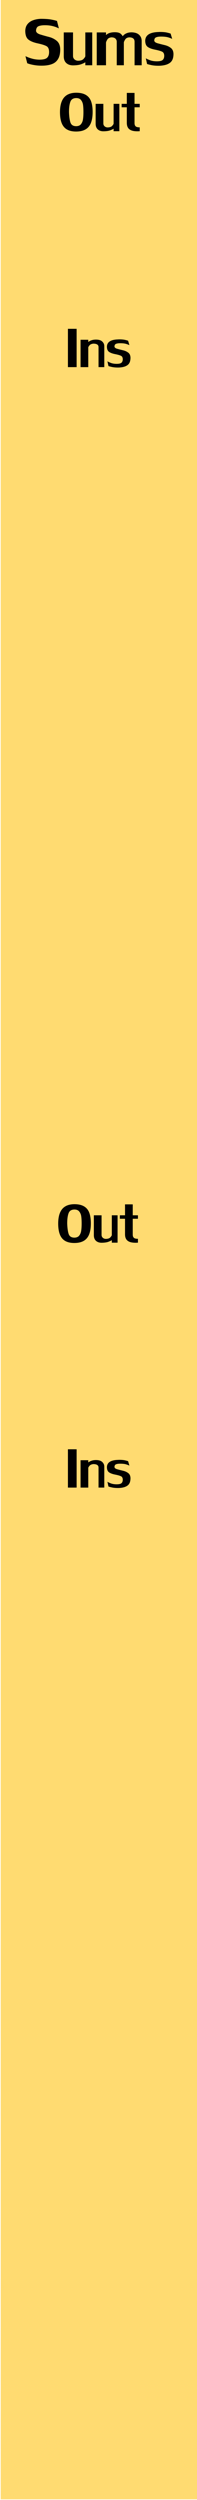 <?xml version="1.0" encoding="UTF-8" standalone="no"?>
<!-- Created with Inkscape (http://www.inkscape.org/) -->

<svg
   xmlns:dc="http://purl.org/dc/elements/1.1/"
   xmlns:cc="http://creativecommons.org/ns#"
   xmlns:rdf="http://www.w3.org/1999/02/22-rdf-syntax-ns#"
   xmlns:svg="http://www.w3.org/2000/svg"
   xmlns="http://www.w3.org/2000/svg"
   xmlns:sodipodi="http://sodipodi.sourceforge.net/DTD/sodipodi-0.dtd"
   xmlns:inkscape="http://www.inkscape.org/namespaces/inkscape"
   width="30"
   height="380"
   viewBox="0 0 8.467 107.244"
   version="1.1"
   id="svg4541"
   sodipodi:docname="MentalSums.svg"
   inkscape:version="0.91 r13725">
  <defs
     id="defs4535" />
  <sodipodi:namedview
     id="base"
     pagecolor="#ffffff"
     bordercolor="#666666"
     borderopacity="1.0"
     inkscape:pageopacity="0.0"
     inkscape:pageshadow="2"
     inkscape:zoom="5.6"
     inkscape:cx="-8.8981019"
     inkscape:cy="215.45056"
     inkscape:document-units="mm"
     inkscape:current-layer="g13383"
     showgrid="true"
     fit-margin-top="0"
     fit-margin-left="0"
     fit-margin-right="0"
     fit-margin-bottom="0"
     inkscape:window-width="1920"
     inkscape:window-height="1061"
     inkscape:window-x="-4"
     inkscape:window-y="-4"
     inkscape:window-maximized="1"
     units="px"
     inkscape:snap-text-baseline="false">
    <inkscape:grid
       type="xygrid"
       id="grid4199"
       empspacing="10" />
  </sodipodi:namedview>
  <g
     inkscape:label="Layer 1"
     inkscape:groupmode="layer"
     id="layer1"
     transform="translate(5.56,-92.265)">
    <g
       transform="matrix(0.276,0,0,0.276,354.096,57.736)"
       id="g13122"
       style="stroke-width:0.959">
      <g
         transform="translate(-167.076,-20.558)"
         id="g13178"
         style="stroke-width:0.919">
        <g
           transform="translate(-99.231,6.095)"
           id="g13224"
           style="stroke-width:0.881">
          <g
             transform="translate(-315.654,137.782)"
             id="g13271"
             style="stroke-width:0.844">
            <g
               transform="matrix(1,0,0,1.068,-332.226,2.286)"
               id="g13383"
               style="stroke-width:0.809">
              <path
                 style="fill:#ffd558;fill-opacity:0.851;fill-rule:nonzero;stroke:none;stroke-width:0.809"
                 d="m -388.801,-0.478 30.674,0 0,363.744 -30.674,0 z m 0,0"
                 id="path25069"
                 inkscape:connector-curvature="0"
                 sodipodi:insensitive="true" />
              <path
                 inkscape:connector-curvature="0"
                 id="path8091"
                 style="font-style:normal;font-variant:normal;font-weight:normal;font-stretch:normal;font-size:medium;line-height:125%;font-family:LilyUPC;-inkscape-font-specification:'LilyUPC, Normal';text-align:start;letter-spacing:0px;word-spacing:0px;writing-mode:lr-tb;text-anchor:start;fill:#000000;fill-opacity:1;stroke:none;stroke-width:1px;stroke-linecap:butt;stroke-linejoin:miter;stroke-opacity:1"
                 d="m -377.336,174.779 q 0.933,0 1.504,0.315 0.571,0.313 0.818,0.929 0.246,0.616 0.246,1.557 0,0.967 -0.271,1.601 -0.271,0.631 -0.842,0.938 -0.568,0.307 -1.467,0.307 -0.864,0 -1.42,-0.301 -0.555,-0.301 -0.821,-0.932 -0.265,-0.631 -0.265,-1.613 0.009,-1.402 0.627,-2.097 0.621,-0.695 1.891,-0.704 z m -1.114,2.801 q 0.034,0.979 0.222,1.519 0.187,0.54 0.88,0.549 0.512,0 0.761,-0.289 0.253,-0.292 0.318,-0.719 0.069,-0.429 0.069,-1.037 0,-0.622 -0.059,-1.031 -0.056,-0.409 -0.303,-0.71 -0.246,-0.304 -0.749,-0.307 -0.715,0 -0.927,0.546 -0.212,0.546 -0.212,1.478 z" />
              <path
                 inkscape:connector-curvature="0"
                 id="path8093"
                 style="font-style:normal;font-variant:normal;font-weight:normal;font-stretch:normal;font-size:medium;line-height:125%;font-family:LilyUPC;-inkscape-font-specification:'LilyUPC, Normal';text-align:start;letter-spacing:0px;word-spacing:0px;writing-mode:lr-tb;text-anchor:start;fill:#000000;fill-opacity:1;stroke:none;stroke-width:1px;stroke-linecap:butt;stroke-linejoin:miter;stroke-opacity:1"
                 d="m -373.099,179.254 q 0,0.248 0.193,0.412 0.197,0.164 0.484,0.164 0.474,-0.012 0.677,-0.21 0.203,-0.199 0.243,-0.33 l 0,-2.895 0.896,0 0,3.985 -0.896,0 0,-0.371 q -0.122,0.096 -0.527,0.24 -0.406,0.143 -1.12,0.143 -0.53,-0.018 -0.842,-0.301 -0.309,-0.283 -0.309,-0.8 l 0,-2.895 1.201,0 0,2.86 z" />
              <path
                 inkscape:connector-curvature="0"
                 id="path8095"
                 style="font-style:normal;font-variant:normal;font-weight:normal;font-stretch:normal;font-size:medium;line-height:125%;font-family:LilyUPC;-inkscape-font-specification:'LilyUPC, Normal';text-align:start;letter-spacing:0px;word-spacing:0px;writing-mode:lr-tb;text-anchor:start;fill:#000000;fill-opacity:1;stroke:none;stroke-width:1px;stroke-linecap:butt;stroke-linejoin:miter;stroke-opacity:1"
                 d="m -368.244,176.897 0,2.311 q 0,0.345 0.218,0.491 0.156,0.117 0.59,0.117 l 0,0.564 q -0.037,0.003 -0.134,0.006 -0.1,0.006 -0.225,0.006 -0.821,0 -1.201,-0.263 -0.449,-0.286 -0.449,-0.97 l 0,-2.261 -0.805,0 0,-0.502 0.805,0 0,-1.592 1.201,0 0,1.592 0.808,0 0,0.502 -0.808,0 z" />
              <path
                 inkscape:connector-curvature="0"
                 id="path8091-3"
                 style="font-style:normal;font-variant:normal;font-weight:normal;font-stretch:normal;font-size:medium;line-height:125%;font-family:LilyUPC;-inkscape-font-specification:'LilyUPC, Normal';text-align:start;letter-spacing:0px;word-spacing:0px;writing-mode:lr-tb;text-anchor:start;fill:#000000;fill-opacity:1;stroke:none;stroke-width:1px;stroke-linecap:butt;stroke-linejoin:miter;stroke-opacity:1"
                 d="m -377.057,13.02 q 0.933,0 1.504,0.315 0.571,0.313 0.817,0.929 0.246,0.616 0.246,1.557 0,0.967 -0.271,1.601 -0.271,0.631 -0.842,0.938 -0.568,0.307 -1.466,0.307 -0.864,0 -1.42,-0.301 -0.555,-0.301 -0.821,-0.932 -0.265,-0.631 -0.265,-1.613 0.009,-1.402 0.627,-2.097 0.621,-0.695 1.891,-0.704 z m -1.114,2.801 q 0.034,0.979 0.222,1.519 0.187,0.54 0.88,0.549 0.512,0 0.761,-0.289 0.253,-0.292 0.318,-0.719 0.069,-0.429 0.069,-1.037 0,-0.622 -0.059,-1.031 -0.056,-0.409 -0.303,-0.71 -0.246,-0.304 -0.749,-0.307 -0.715,0 -0.927,0.546 -0.212,0.546 -0.212,1.478 z" />
              <path
                 inkscape:connector-curvature="0"
                 id="path8093-0"
                 style="font-style:normal;font-variant:normal;font-weight:normal;font-stretch:normal;font-size:medium;line-height:125%;font-family:LilyUPC;-inkscape-font-specification:'LilyUPC, Normal';text-align:start;letter-spacing:0px;word-spacing:0px;writing-mode:lr-tb;text-anchor:start;fill:#000000;fill-opacity:1;stroke:none;stroke-width:1px;stroke-linecap:butt;stroke-linejoin:miter;stroke-opacity:1"
                 d="m -372.82,17.495 q 0,0.248 0.193,0.412 0.197,0.164 0.484,0.164 0.474,-0.012 0.677,-0.21 0.203,-0.199 0.243,-0.33 l 0,-2.895 0.895,0 0,3.985 -0.895,0 0,-0.371 q -0.122,0.096 -0.527,0.24 -0.406,0.143 -1.12,0.143 -0.53,-0.018 -0.842,-0.301 -0.309,-0.283 -0.309,-0.8 l 0,-2.895 1.201,0 0,2.86 z" />
              <path
                 inkscape:connector-curvature="0"
                 id="path8095-9"
                 style="font-style:normal;font-variant:normal;font-weight:normal;font-stretch:normal;font-size:medium;line-height:125%;font-family:LilyUPC;-inkscape-font-specification:'LilyUPC, Normal';text-align:start;letter-spacing:0px;word-spacing:0px;writing-mode:lr-tb;text-anchor:start;fill:#000000;fill-opacity:1;stroke:none;stroke-width:1px;stroke-linecap:butt;stroke-linejoin:miter;stroke-opacity:1"
                 d="m -367.965,15.138 0,2.311 q 0,0.345 0.218,0.491 0.156,0.117 0.59,0.117 l 0,0.564 q -0.037,0.003 -0.134,0.006 -0.1,0.006 -0.225,0.006 -0.821,0 -1.201,-0.263 -0.449,-0.286 -0.449,-0.97 l 0,-2.261 -0.805,0 0,-0.502 0.805,0 0,-1.592 1.201,0 0,1.592 0.808,0 0,0.502 -0.808,0 z" />
              <path
                 inkscape:connector-curvature="0"
                 id="path4162"
                 style="font-style:normal;font-variant:normal;font-weight:normal;font-stretch:normal;font-size:medium;line-height:125%;font-family:LilyUPC;-inkscape-font-specification:'LilyUPC, Normal';text-align:start;letter-spacing:0px;word-spacing:0px;writing-mode:lr-tb;text-anchor:start;fill:#000000;fill-opacity:1;stroke:none;stroke-width:1px;stroke-linecap:butt;stroke-linejoin:miter;stroke-opacity:1"
                 d="m -383.307,3.97 q 0,0.382 0.674,0.578 0.678,0.193 1.363,0.358 0.689,0.165 1.202,0.571 0.513,0.403 0.532,1.237 0,0.827 -0.296,1.332 -0.296,0.505 -0.831,0.74 -0.532,0.231 -1.296,0.28 -0.183,0.014 -0.52,0.014 -0.558,0 -1.056,-0.077 -0.494,-0.077 -0.816,-0.168 -0.322,-0.095 -0.322,-0.112 l -0.277,-1.02 q 0.004,0 0.333,0.133 0.33,0.133 0.79,0.245 0.464,0.112 1.026,0.126 0.906,0 1.217,-0.273 0.315,-0.277 0.315,-0.834 0,-0.663 -0.423,-0.869 -0.423,-0.21 -1.378,-0.4 -0.951,-0.193 -1.43,-0.554 -0.479,-0.365 -0.479,-1.279 0.022,-0.582 0.348,-0.96 0.326,-0.379 0.854,-0.561 0.532,-0.186 1.191,-0.214 1.097,0 1.719,0.119 0.622,0.116 0.828,0.196 l 0.292,1.076 q 0,0 -0.3,-0.126 -0.3,-0.126 -0.768,-0.228 -0.468,-0.105 -1.112,-0.105 -0.625,0 -0.981,0.14 -0.356,0.14 -0.397,0.634 z" />
              <path
                 inkscape:connector-curvature="0"
                 id="path4164"
                 style="font-style:normal;font-variant:normal;font-weight:normal;font-stretch:normal;font-size:medium;line-height:125%;font-family:LilyUPC;-inkscape-font-specification:'LilyUPC, Normal';text-align:start;letter-spacing:0px;word-spacing:0px;writing-mode:lr-tb;text-anchor:start;fill:#000000;fill-opacity:1;stroke:none;stroke-width:1px;stroke-linecap:butt;stroke-linejoin:miter;stroke-opacity:1"
                 d="m -377.544,7.675 q 0,0.298 0.232,0.494 0.236,0.196 0.58,0.196 0.569,-0.014 0.813,-0.252 0.243,-0.238 0.292,-0.396 l 0,-3.474 1.075,0 0,4.781 -1.075,0 0,-0.445 q -0.146,0.116 -0.633,0.287 -0.487,0.172 -1.344,0.172 -0.637,-0.021 -1.011,-0.361 -0.371,-0.34 -0.371,-0.96 l 0,-3.474 1.442,0 0,3.432 z" />
              <path
                 inkscape:connector-curvature="0"
                 id="path4166"
                 style="font-style:normal;font-variant:normal;font-weight:normal;font-stretch:normal;font-size:medium;line-height:125%;font-family:LilyUPC;-inkscape-font-specification:'LilyUPC, Normal';text-align:start;letter-spacing:0px;word-spacing:0px;writing-mode:lr-tb;text-anchor:start;fill:#000000;fill-opacity:1;stroke:none;stroke-width:1px;stroke-linecap:butt;stroke-linejoin:miter;stroke-opacity:1"
                 d="m -373.849,9.024 0,-4.781 1.442,0 0,0.389 q 0.446,-0.417 1.367,-0.417 0.652,0 0.914,0.221 0.266,0.221 0.311,0.368 0.004,-0.007 0.15,-0.158 0.15,-0.151 0.438,-0.273 0.288,-0.126 0.734,-0.144 0.82,0 1.228,0.351 0.412,0.351 0.412,0.911 l 0,3.533 -1.105,0 0,-3.418 q 0,-0.645 -0.828,-0.645 -0.434,0.028 -0.622,0.294 -0.183,0.266 -0.221,0.438 l 0,3.33 -1.105,0 0,-3.418 q 0,-0.277 -0.202,-0.459 -0.202,-0.186 -0.629,-0.186 -0.457,0.042 -0.637,0.323 -0.18,0.277 -0.206,0.452 l 0,3.288 -1.442,0 z" />
              <path
                 inkscape:connector-curvature="0"
                 id="path4168"
                 style="font-style:normal;font-variant:normal;font-weight:normal;font-stretch:normal;font-size:medium;line-height:125%;font-family:LilyUPC;-inkscape-font-specification:'LilyUPC, Normal';text-align:start;letter-spacing:0px;word-spacing:0px;writing-mode:lr-tb;text-anchor:start;fill:#000000;fill-opacity:1;stroke:none;stroke-width:1px;stroke-linecap:butt;stroke-linejoin:miter;stroke-opacity:1"
                 d="m -364.892,5.407 q 0,0.277 0.524,0.417 0.528,0.137 1.082,0.259 0.554,0.119 0.959,0.407 0.408,0.284 0.427,0.883 0,0.876 -0.505,1.258 -0.502,0.382 -1.46,0.449 -0.12,0.014 -0.367,0.014 -0.652,0 -1.123,-0.095 -0.472,-0.098 -0.655,-0.161 l -0.198,-0.834 q 0.168,0.109 0.618,0.273 0.449,0.165 1.082,0.172 0.674,0 0.914,-0.189 0.243,-0.193 0.255,-0.599 0,-0.47 -0.341,-0.62 -0.337,-0.151 -1.097,-0.291 -0.756,-0.14 -1.142,-0.403 -0.382,-0.263 -0.382,-0.925 0.056,-1.153 1.947,-1.234 0.064,0 0.176,-0.007 0.112,-0.007 0.161,-0.007 0.685,0 1.105,0.091 0.419,0.091 0.569,0.151 l 0.243,0.775 q -0.146,-0.088 -0.573,-0.214 -0.427,-0.13 -1.157,-0.13 -0.494,0 -0.771,0.109 -0.277,0.105 -0.288,0.452 z" />
              <path
                 inkscape:connector-curvature="0"
                 id="path4193"
                 style="font-style:normal;font-variant:normal;font-weight:normal;font-stretch:normal;font-size:medium;line-height:125%;font-family:LilyUPC;-inkscape-font-specification:'LilyUPC, Normal';text-align:start;letter-spacing:0px;word-spacing:0px;writing-mode:lr-tb;text-anchor:start;fill:#000000;fill-opacity:1;stroke:none;stroke-width:1px;stroke-linecap:butt;stroke-linejoin:miter;stroke-opacity:1"
                 d="m -376.983,47.379 0,5.577 -1.354,0 0,-5.577 1.354,0 z" />
              <path
                 inkscape:connector-curvature="0"
                 id="path4195"
                 style="font-style:normal;font-variant:normal;font-weight:normal;font-stretch:normal;font-size:medium;line-height:125%;font-family:LilyUPC;-inkscape-font-specification:'LilyUPC, Normal';text-align:start;letter-spacing:0px;word-spacing:0px;writing-mode:lr-tb;text-anchor:start;fill:#000000;fill-opacity:1;stroke:none;stroke-width:1px;stroke-linecap:butt;stroke-linejoin:miter;stroke-opacity:1"
                 d="m -372.674,49.892 0,3.064 -0.896,0 0,-2.918 q 0,-0.502 -0.818,-0.502 -0.399,0.044 -0.574,0.234 -0.172,0.187 -0.206,0.304 l 0,2.883 -1.201,0 0,-3.985 1.201,0 0,0.324 q 0.025,-0.015 0.169,-0.105 0.147,-0.091 0.412,-0.167 0.268,-0.076 0.621,-0.076 0.665,0 0.977,0.286 0.315,0.283 0.315,0.657 z" />
              <path
                 inkscape:connector-curvature="0"
                 id="path4197"
                 style="font-style:normal;font-variant:normal;font-weight:normal;font-stretch:normal;font-size:medium;line-height:125%;font-family:LilyUPC;-inkscape-font-specification:'LilyUPC, Normal';text-align:start;letter-spacing:0px;word-spacing:0px;writing-mode:lr-tb;text-anchor:start;fill:#000000;fill-opacity:1;stroke:none;stroke-width:1px;stroke-linecap:butt;stroke-linejoin:miter;stroke-opacity:1"
                 d="m -371.089,49.941 q 0,0.231 0.437,0.348 0.44,0.114 0.902,0.216 0.462,0.099 0.799,0.339 0.34,0.237 0.356,0.736 0,0.73 -0.421,1.049 -0.418,0.318 -1.217,0.374 -0.1,0.012 -0.306,0.012 -0.543,0 -0.936,-0.079 -0.393,-0.082 -0.546,-0.134 l -0.165,-0.695 q 0.14,0.091 0.515,0.228 0.374,0.137 0.902,0.143 0.562,0 0.761,-0.158 0.203,-0.161 0.212,-0.5 0,-0.391 -0.284,-0.517 -0.281,-0.126 -0.914,-0.242 -0.63,-0.117 -0.952,-0.336 -0.318,-0.219 -0.318,-0.771 0.047,-0.961 1.623,-1.028 0.053,0 0.147,-0.006 0.094,-0.006 0.134,-0.006 0.571,0 0.92,0.076 0.349,0.076 0.474,0.126 l 0.203,0.646 q -0.122,-0.073 -0.477,-0.178 -0.356,-0.108 -0.964,-0.108 -0.412,0 -0.643,0.091 -0.231,0.088 -0.24,0.377 z" />
              <path
                 inkscape:connector-curvature="0"
                 id="path4193-4"
                 style="font-style:normal;font-variant:normal;font-weight:normal;font-stretch:normal;font-size:medium;line-height:125%;font-family:LilyUPC;-inkscape-font-specification:'LilyUPC, Normal';text-align:start;letter-spacing:0px;word-spacing:0px;writing-mode:lr-tb;text-anchor:start;fill:#000000;fill-opacity:1;stroke:none;stroke-width:1px;stroke-linecap:butt;stroke-linejoin:miter;stroke-opacity:1"
                 d="m -376.983,210.449 0,5.577 -1.354,0 0,-5.577 1.354,0 z" />
              <path
                 inkscape:connector-curvature="0"
                 id="path4195-5"
                 style="font-style:normal;font-variant:normal;font-weight:normal;font-stretch:normal;font-size:medium;line-height:125%;font-family:LilyUPC;-inkscape-font-specification:'LilyUPC, Normal';text-align:start;letter-spacing:0px;word-spacing:0px;writing-mode:lr-tb;text-anchor:start;fill:#000000;fill-opacity:1;stroke:none;stroke-width:1px;stroke-linecap:butt;stroke-linejoin:miter;stroke-opacity:1"
                 d="m -372.674,212.961 0,3.064 -0.896,0 0,-2.918 q 0,-0.502 -0.818,-0.502 -0.399,0.044 -0.574,0.234 -0.172,0.187 -0.206,0.304 l 0,2.883 -1.201,0 0,-3.985 1.201,0 0,0.324 q 0.025,-0.015 0.169,-0.105 0.147,-0.091 0.412,-0.167 0.268,-0.076 0.621,-0.076 0.665,0 0.977,0.286 0.315,0.283 0.315,0.657 z" />
              <path
                 inkscape:connector-curvature="0"
                 id="path4197-6"
                 style="font-style:normal;font-variant:normal;font-weight:normal;font-stretch:normal;font-size:medium;line-height:125%;font-family:LilyUPC;-inkscape-font-specification:'LilyUPC, Normal';text-align:start;letter-spacing:0px;word-spacing:0px;writing-mode:lr-tb;text-anchor:start;fill:#000000;fill-opacity:1;stroke:none;stroke-width:1px;stroke-linecap:butt;stroke-linejoin:miter;stroke-opacity:1"
                 d="m -371.089,213.011 q 0,0.231 0.437,0.348 0.44,0.114 0.902,0.216 0.462,0.099 0.799,0.339 0.34,0.237 0.356,0.736 0,0.73 -0.421,1.049 -0.418,0.318 -1.217,0.374 -0.1,0.012 -0.306,0.012 -0.543,0 -0.936,-0.079 -0.393,-0.082 -0.546,-0.134 l -0.165,-0.695 q 0.14,0.091 0.515,0.228 0.374,0.137 0.902,0.143 0.562,0 0.761,-0.158 0.203,-0.161 0.212,-0.5 0,-0.391 -0.284,-0.517 -0.281,-0.126 -0.914,-0.242 -0.63,-0.117 -0.952,-0.336 -0.318,-0.219 -0.318,-0.771 0.047,-0.961 1.623,-1.028 0.053,0 0.147,-0.006 0.094,-0.006 0.134,-0.006 0.571,0 0.92,0.076 0.349,0.076 0.474,0.126 l 0.203,0.646 q -0.122,-0.073 -0.477,-0.178 -0.356,-0.108 -0.964,-0.108 -0.412,0 -0.643,0.09 -0.231,0.088 -0.24,0.377 z" />
            </g>
          </g>
        </g>
      </g>
    </g>
  </g>
</svg>
